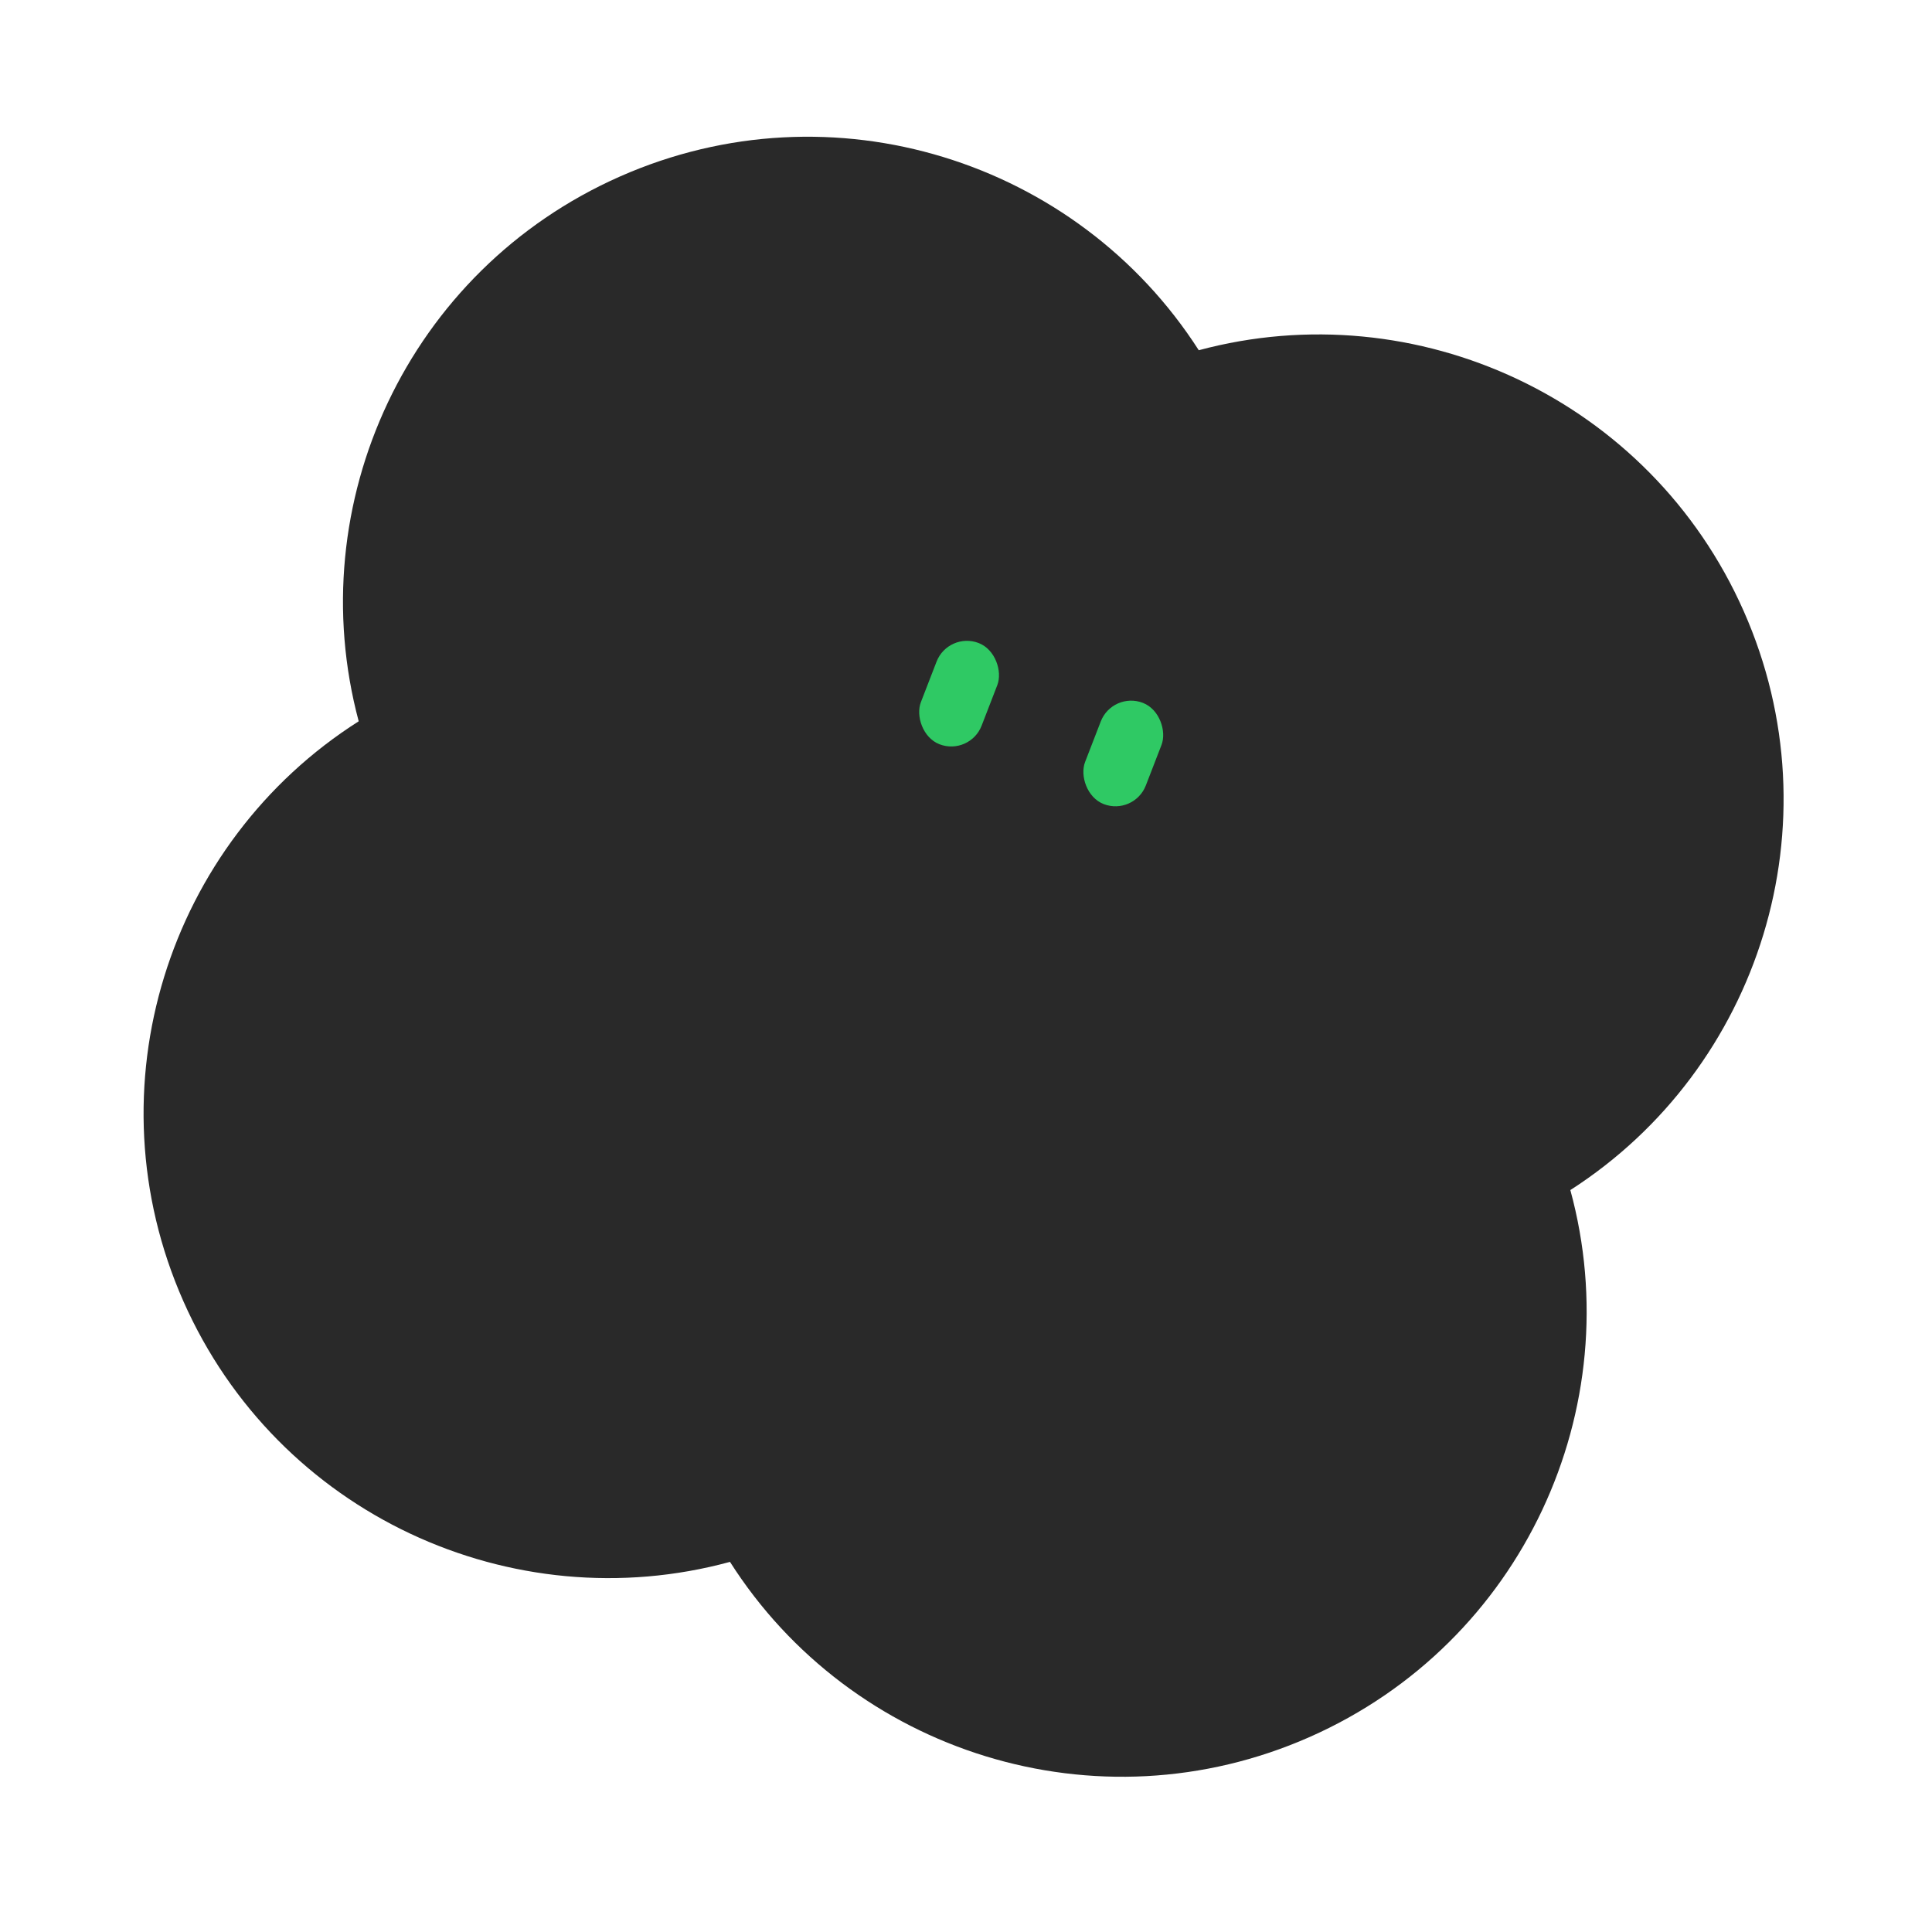 <svg width="89" height="89" viewBox="0 0 89 89" fill="none" xmlns="http://www.w3.org/2000/svg">
<path fill-rule="evenodd" clip-rule="evenodd" d="M33.628 71.95C23.587 74.685 12.783 69.749 8.447 59.941C4.109 50.128 7.735 38.81 16.524 33.227C13.841 23.21 18.776 12.456 28.557 8.132C38.342 3.806 49.623 7.4 55.223 16.134C65.243 13.443 76.005 18.378 80.331 28.163C84.654 37.944 81.066 49.22 72.34 54.822C75.082 64.867 70.147 75.678 60.334 80.016C50.525 84.352 39.213 80.731 33.628 71.95Z" fill="#292929"/>
<rect x="43.685" y="29.081" width="3" height="5" rx="1.5" transform="rotate(21.151 43.685 29.081)" fill="#2FC964"/>
<rect x="51.249" y="31.837" width="3" height="5" rx="1.5" transform="rotate(21.151 51.249 31.837)" fill="#2FC964"/>
</svg>
